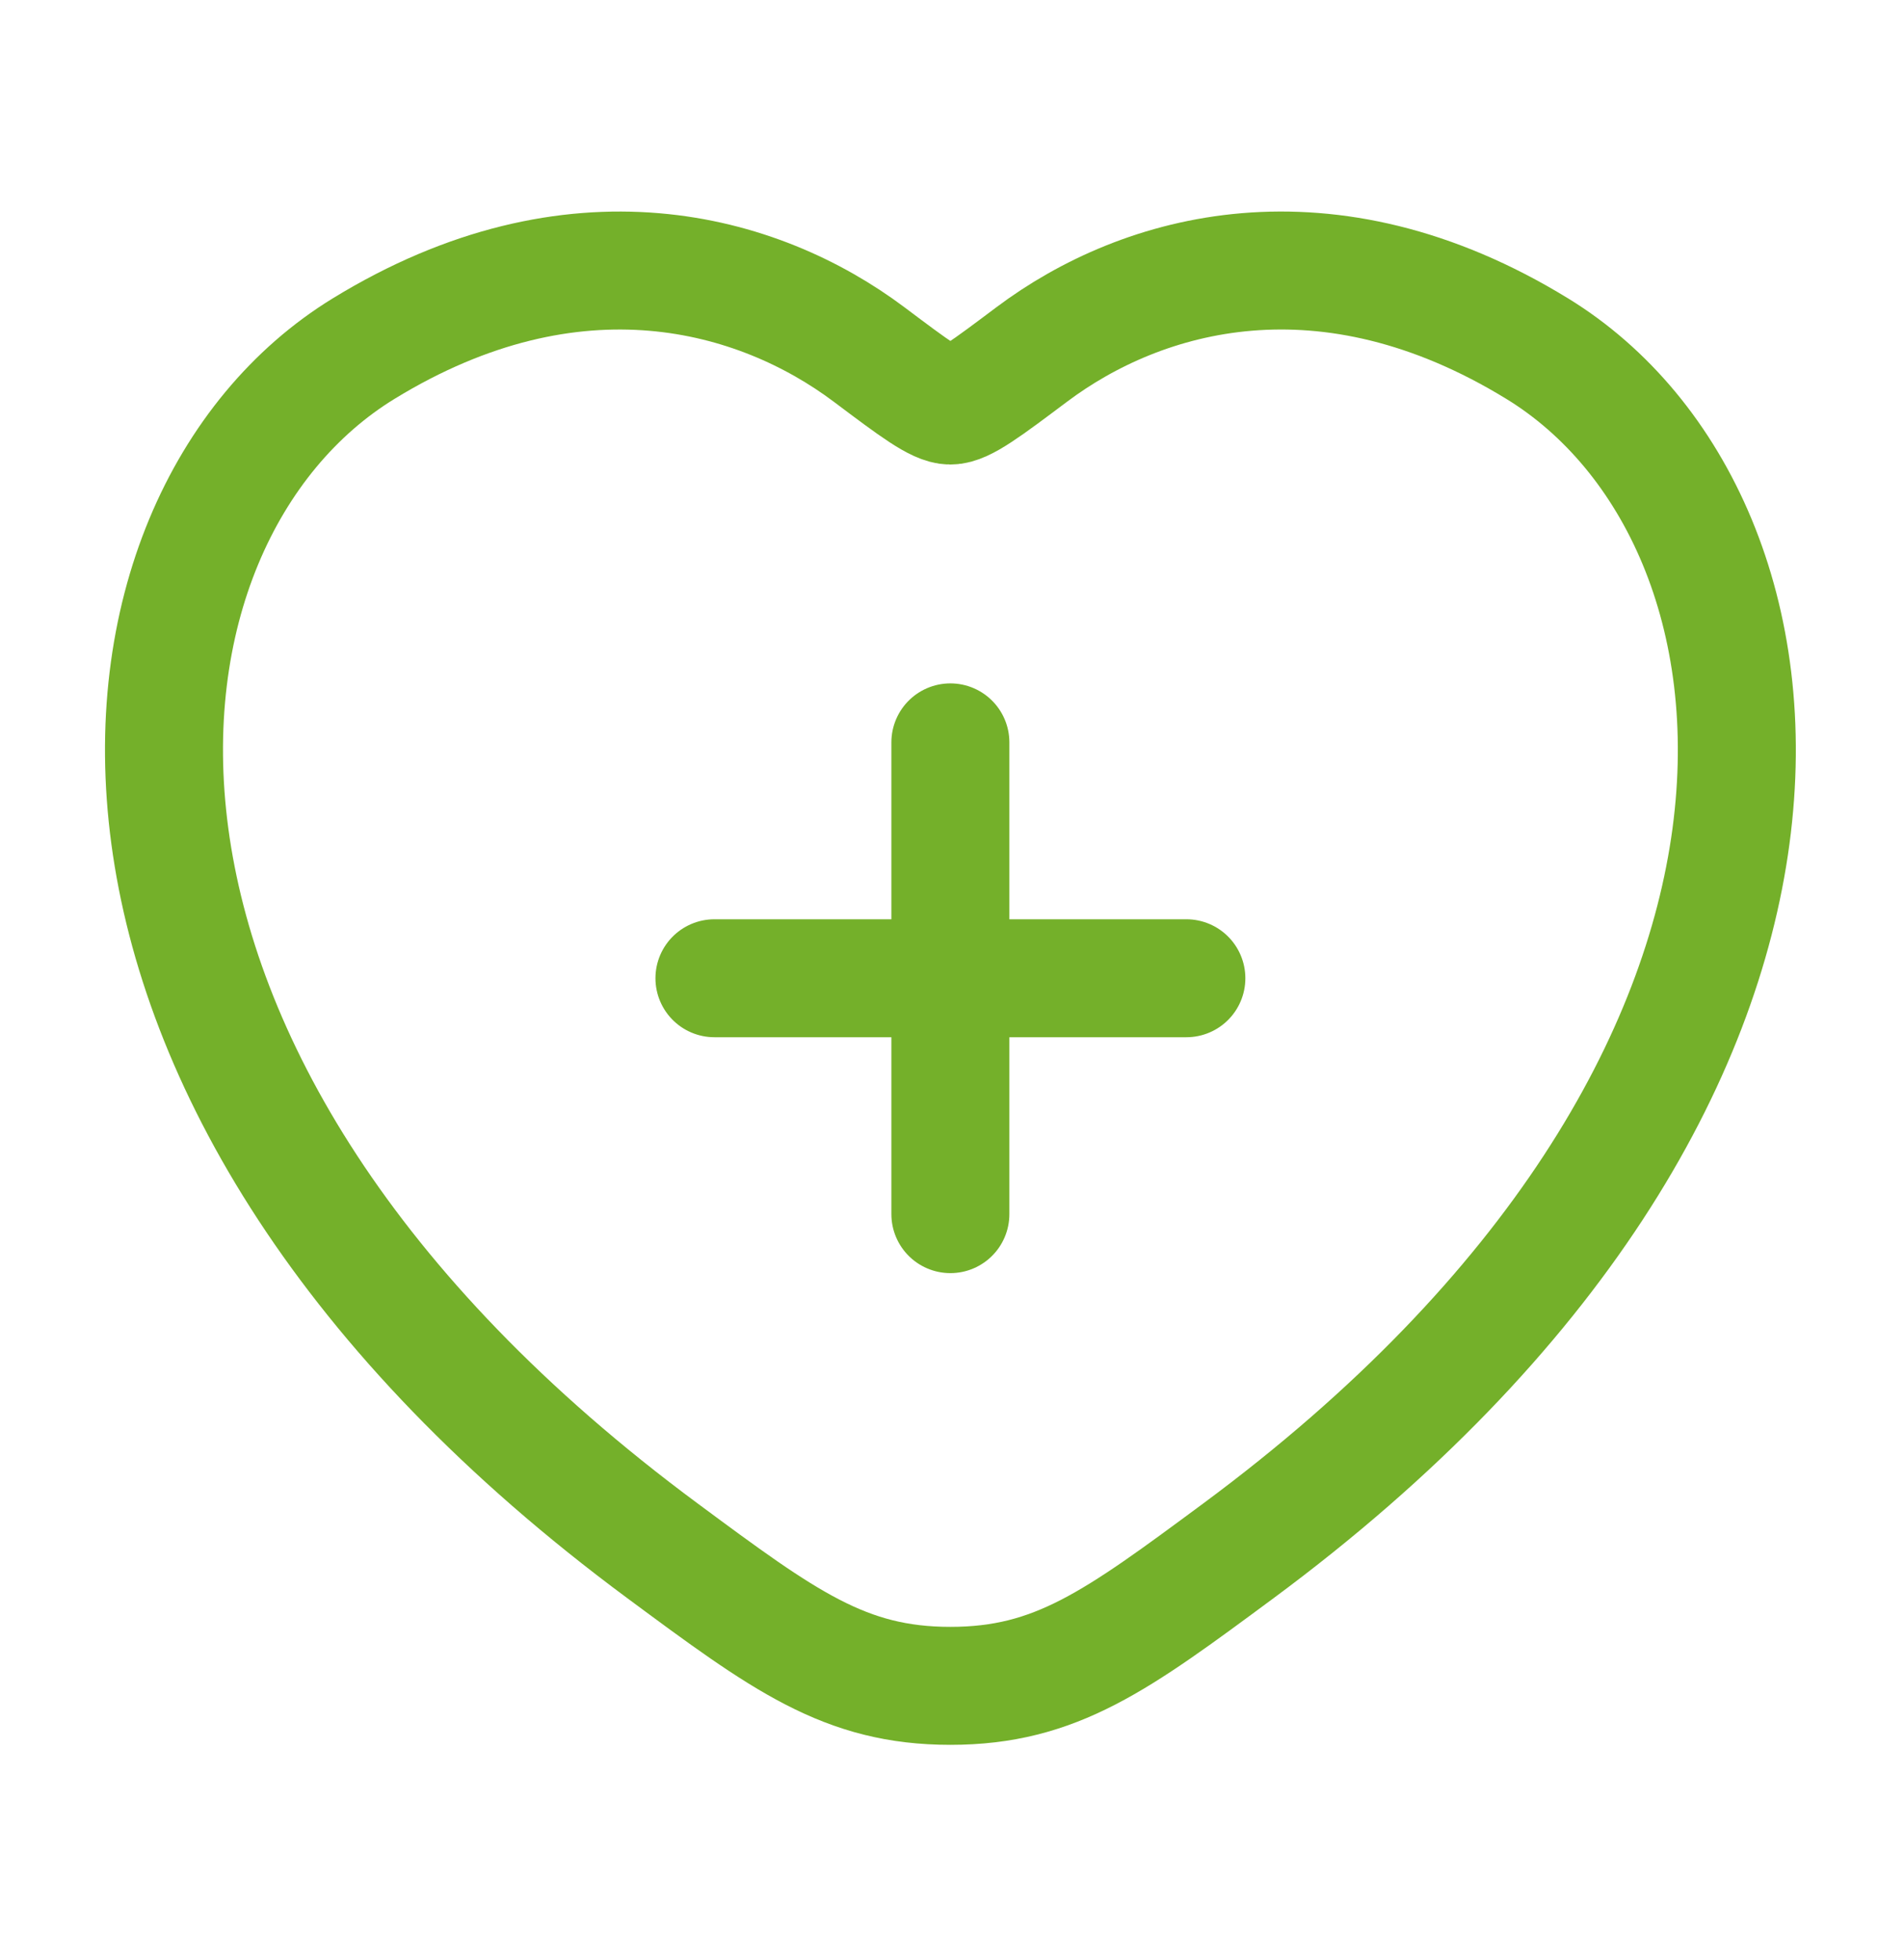 <svg xmlns="http://www.w3.org/2000/svg" width="34" height="35" fill="none"><path stroke="#74B02A" stroke-linecap="round" stroke-width="2.107" d="M27.452 6.228c-3.766-2.31-7.053-1.38-9.028.103-.81.608-1.214.912-1.453.912-.238 0-.643-.304-1.452-.912-1.975-1.482-5.262-2.413-9.028-.103C1.55 9.259.431 19.26 11.831 27.699c2.171 1.608 3.257 2.411 5.14 2.411 1.884 0 2.97-.803 5.141-2.41 11.4-8.439 10.282-18.44 5.34-21.472ZM16.971 13.259v8.426m-4.213-4.213h8.427"/></svg>